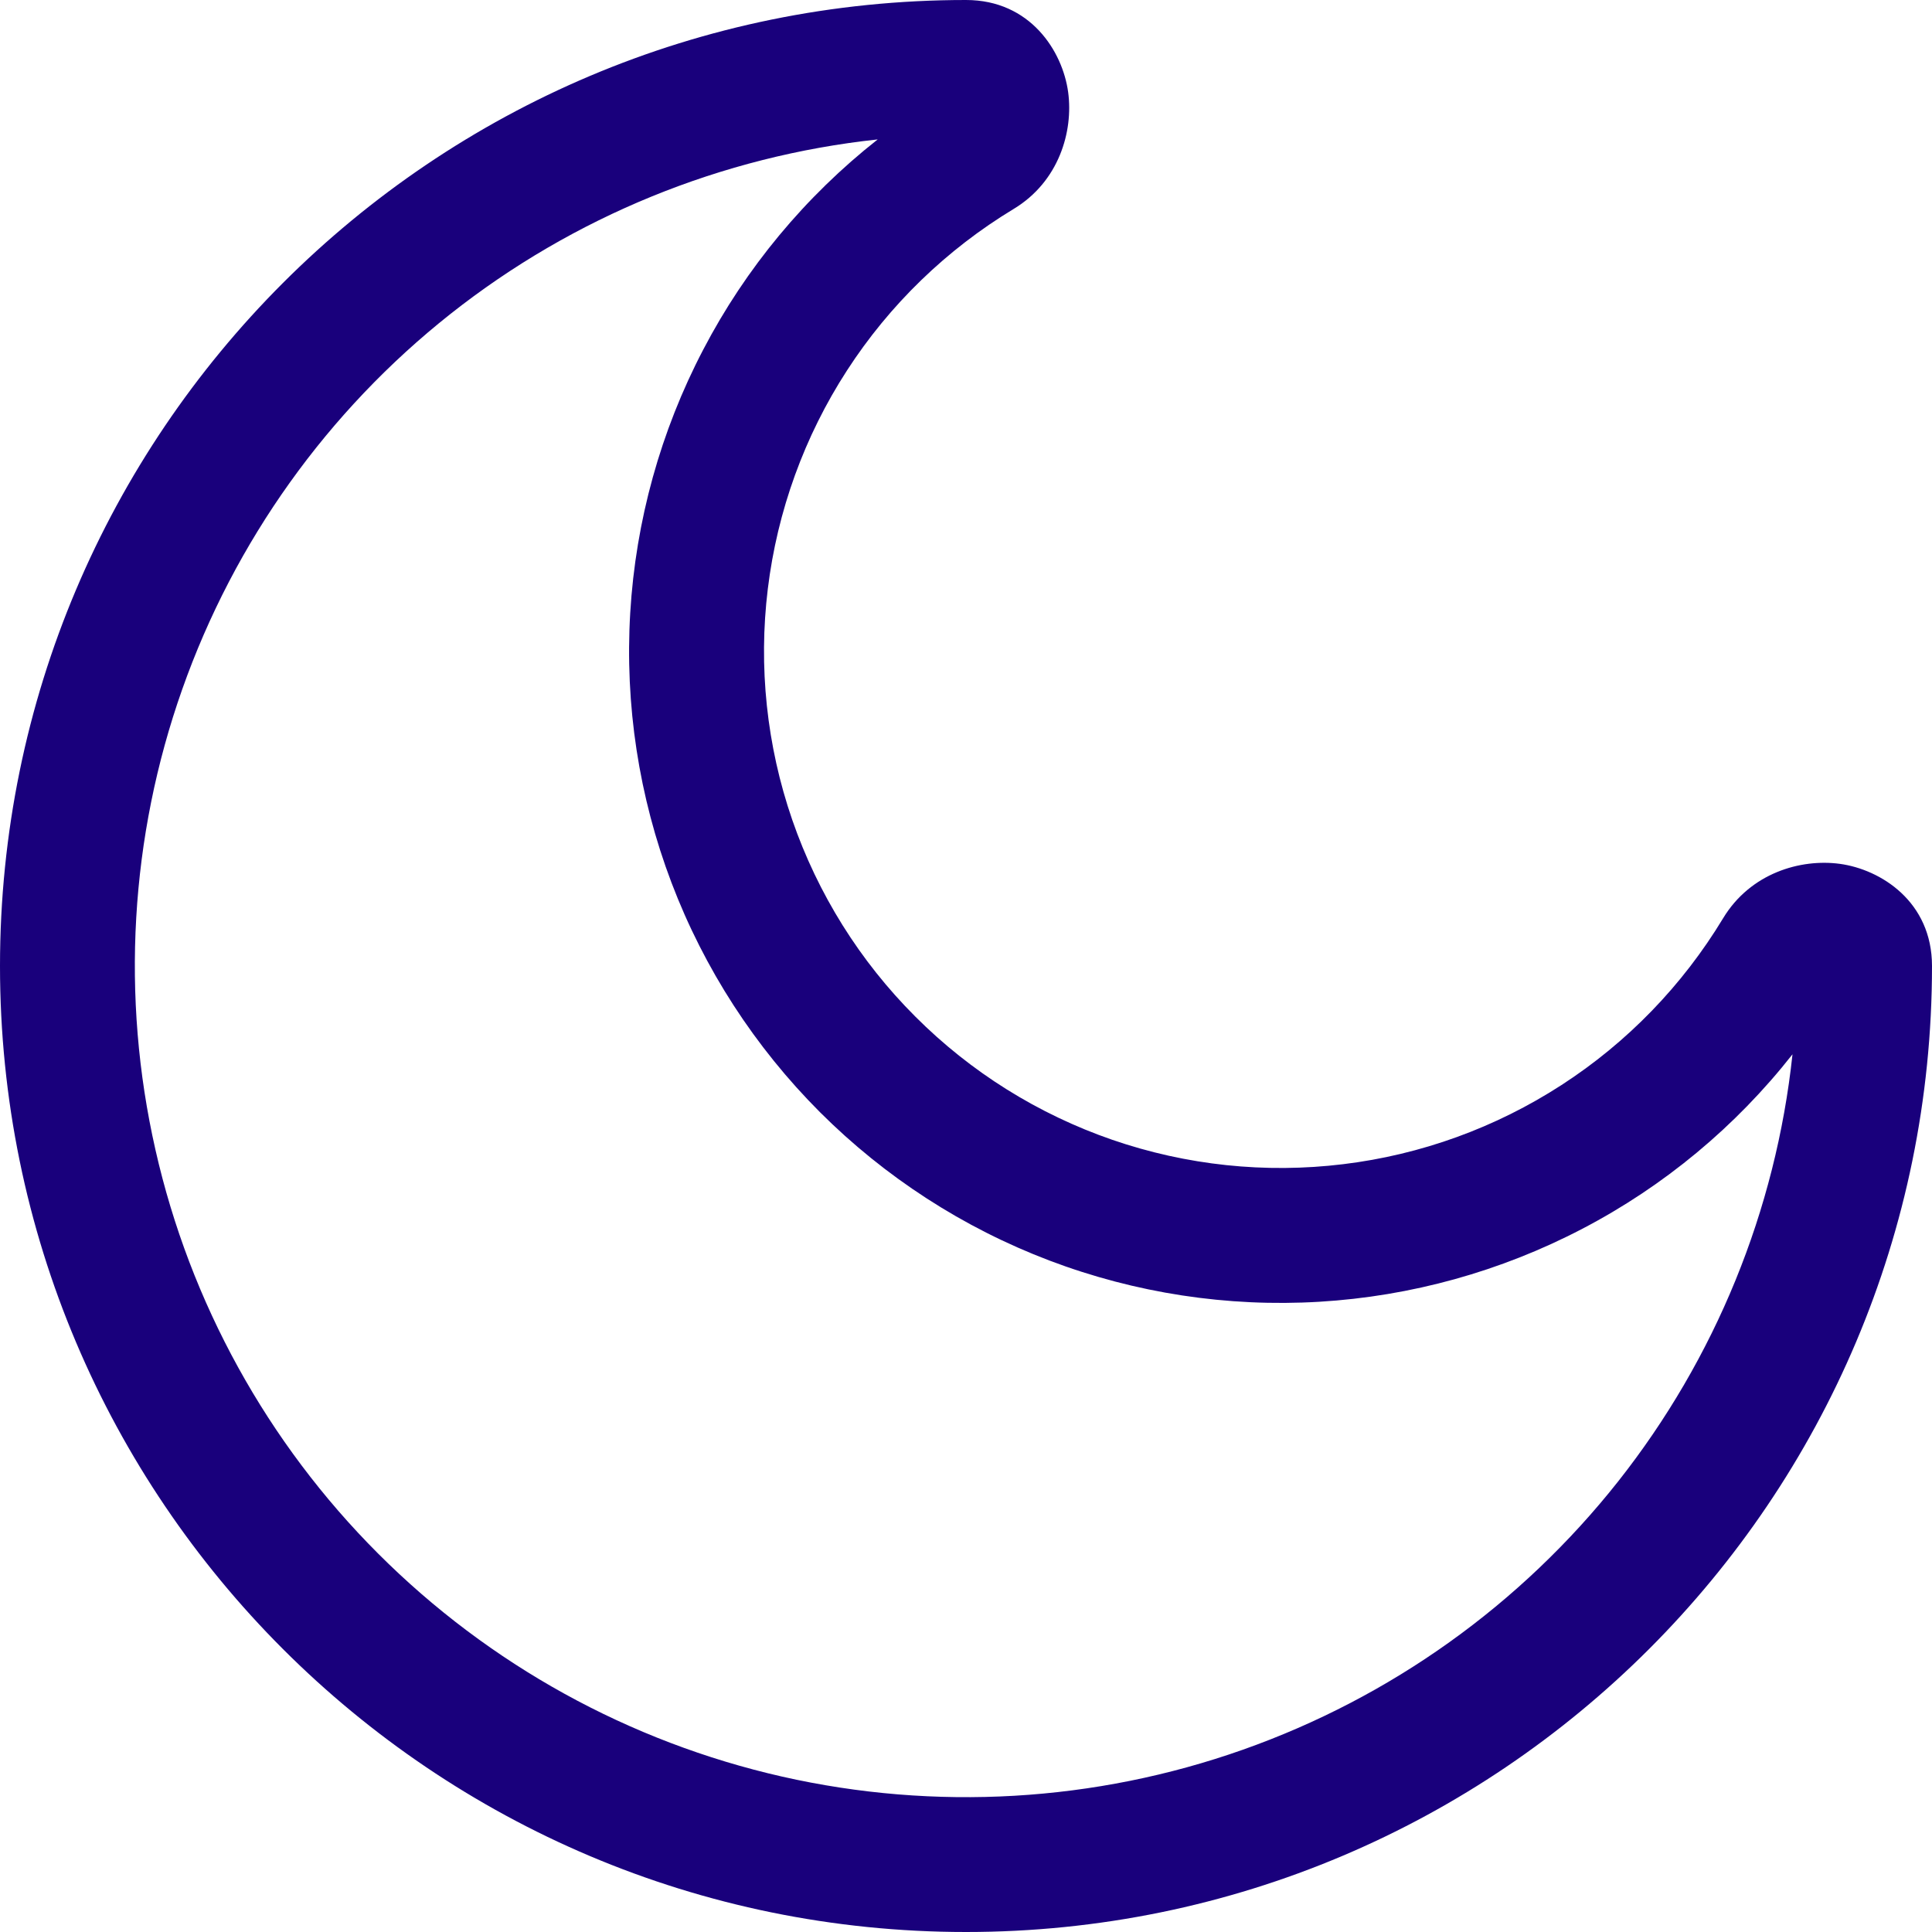 <svg width="24" height="24" viewBox="0 0 24 24" fill="none" xmlns="http://www.w3.org/2000/svg">
<path fill-rule="evenodd" clip-rule="evenodd" d="M10.903 1.732C8.965 1.94 7.126 2.691 5.597 3.899C4.068 5.108 2.913 6.724 2.264 8.562C1.615 10.399 1.5 12.383 1.931 14.283C2.361 16.183 3.321 17.923 4.699 19.301C6.077 20.679 7.817 21.639 9.717 22.07C11.617 22.5 13.601 22.385 15.438 21.736C17.276 21.087 18.892 19.932 20.101 18.403C21.309 16.874 22.06 15.035 22.267 13.097C21.56 13.996 20.671 14.735 19.657 15.264C18.643 15.794 17.529 16.103 16.388 16.171C15.246 16.239 14.103 16.064 13.034 15.658C11.965 15.252 10.994 14.623 10.185 13.815C9.377 13.006 8.748 12.035 8.342 10.966C7.936 9.897 7.761 8.754 7.829 7.612C7.897 6.471 8.206 5.356 8.736 4.343C9.265 3.329 10.004 2.44 10.903 1.732ZM0 12C0 5.373 5.373 0 12 0C12.8 0 13.2 0.637 13.269 1.145C13.335 1.634 13.154 2.256 12.593 2.595C11.759 3.099 11.05 3.785 10.521 4.603C9.992 5.42 9.656 6.348 9.538 7.315C9.42 8.282 9.524 9.263 9.841 10.183C10.159 11.104 10.682 11.941 11.371 12.629C12.059 13.318 12.896 13.841 13.817 14.159C14.737 14.476 15.718 14.58 16.685 14.462C17.652 14.345 18.58 14.008 19.397 13.479C20.215 12.95 20.901 12.241 21.405 11.407C21.744 10.846 22.366 10.665 22.855 10.731C23.363 10.8 24 11.2 24 12C24 18.627 18.627 24 12 24C5.373 24 0 18.627 0 12Z" fill="#19007C"/>
</svg>
